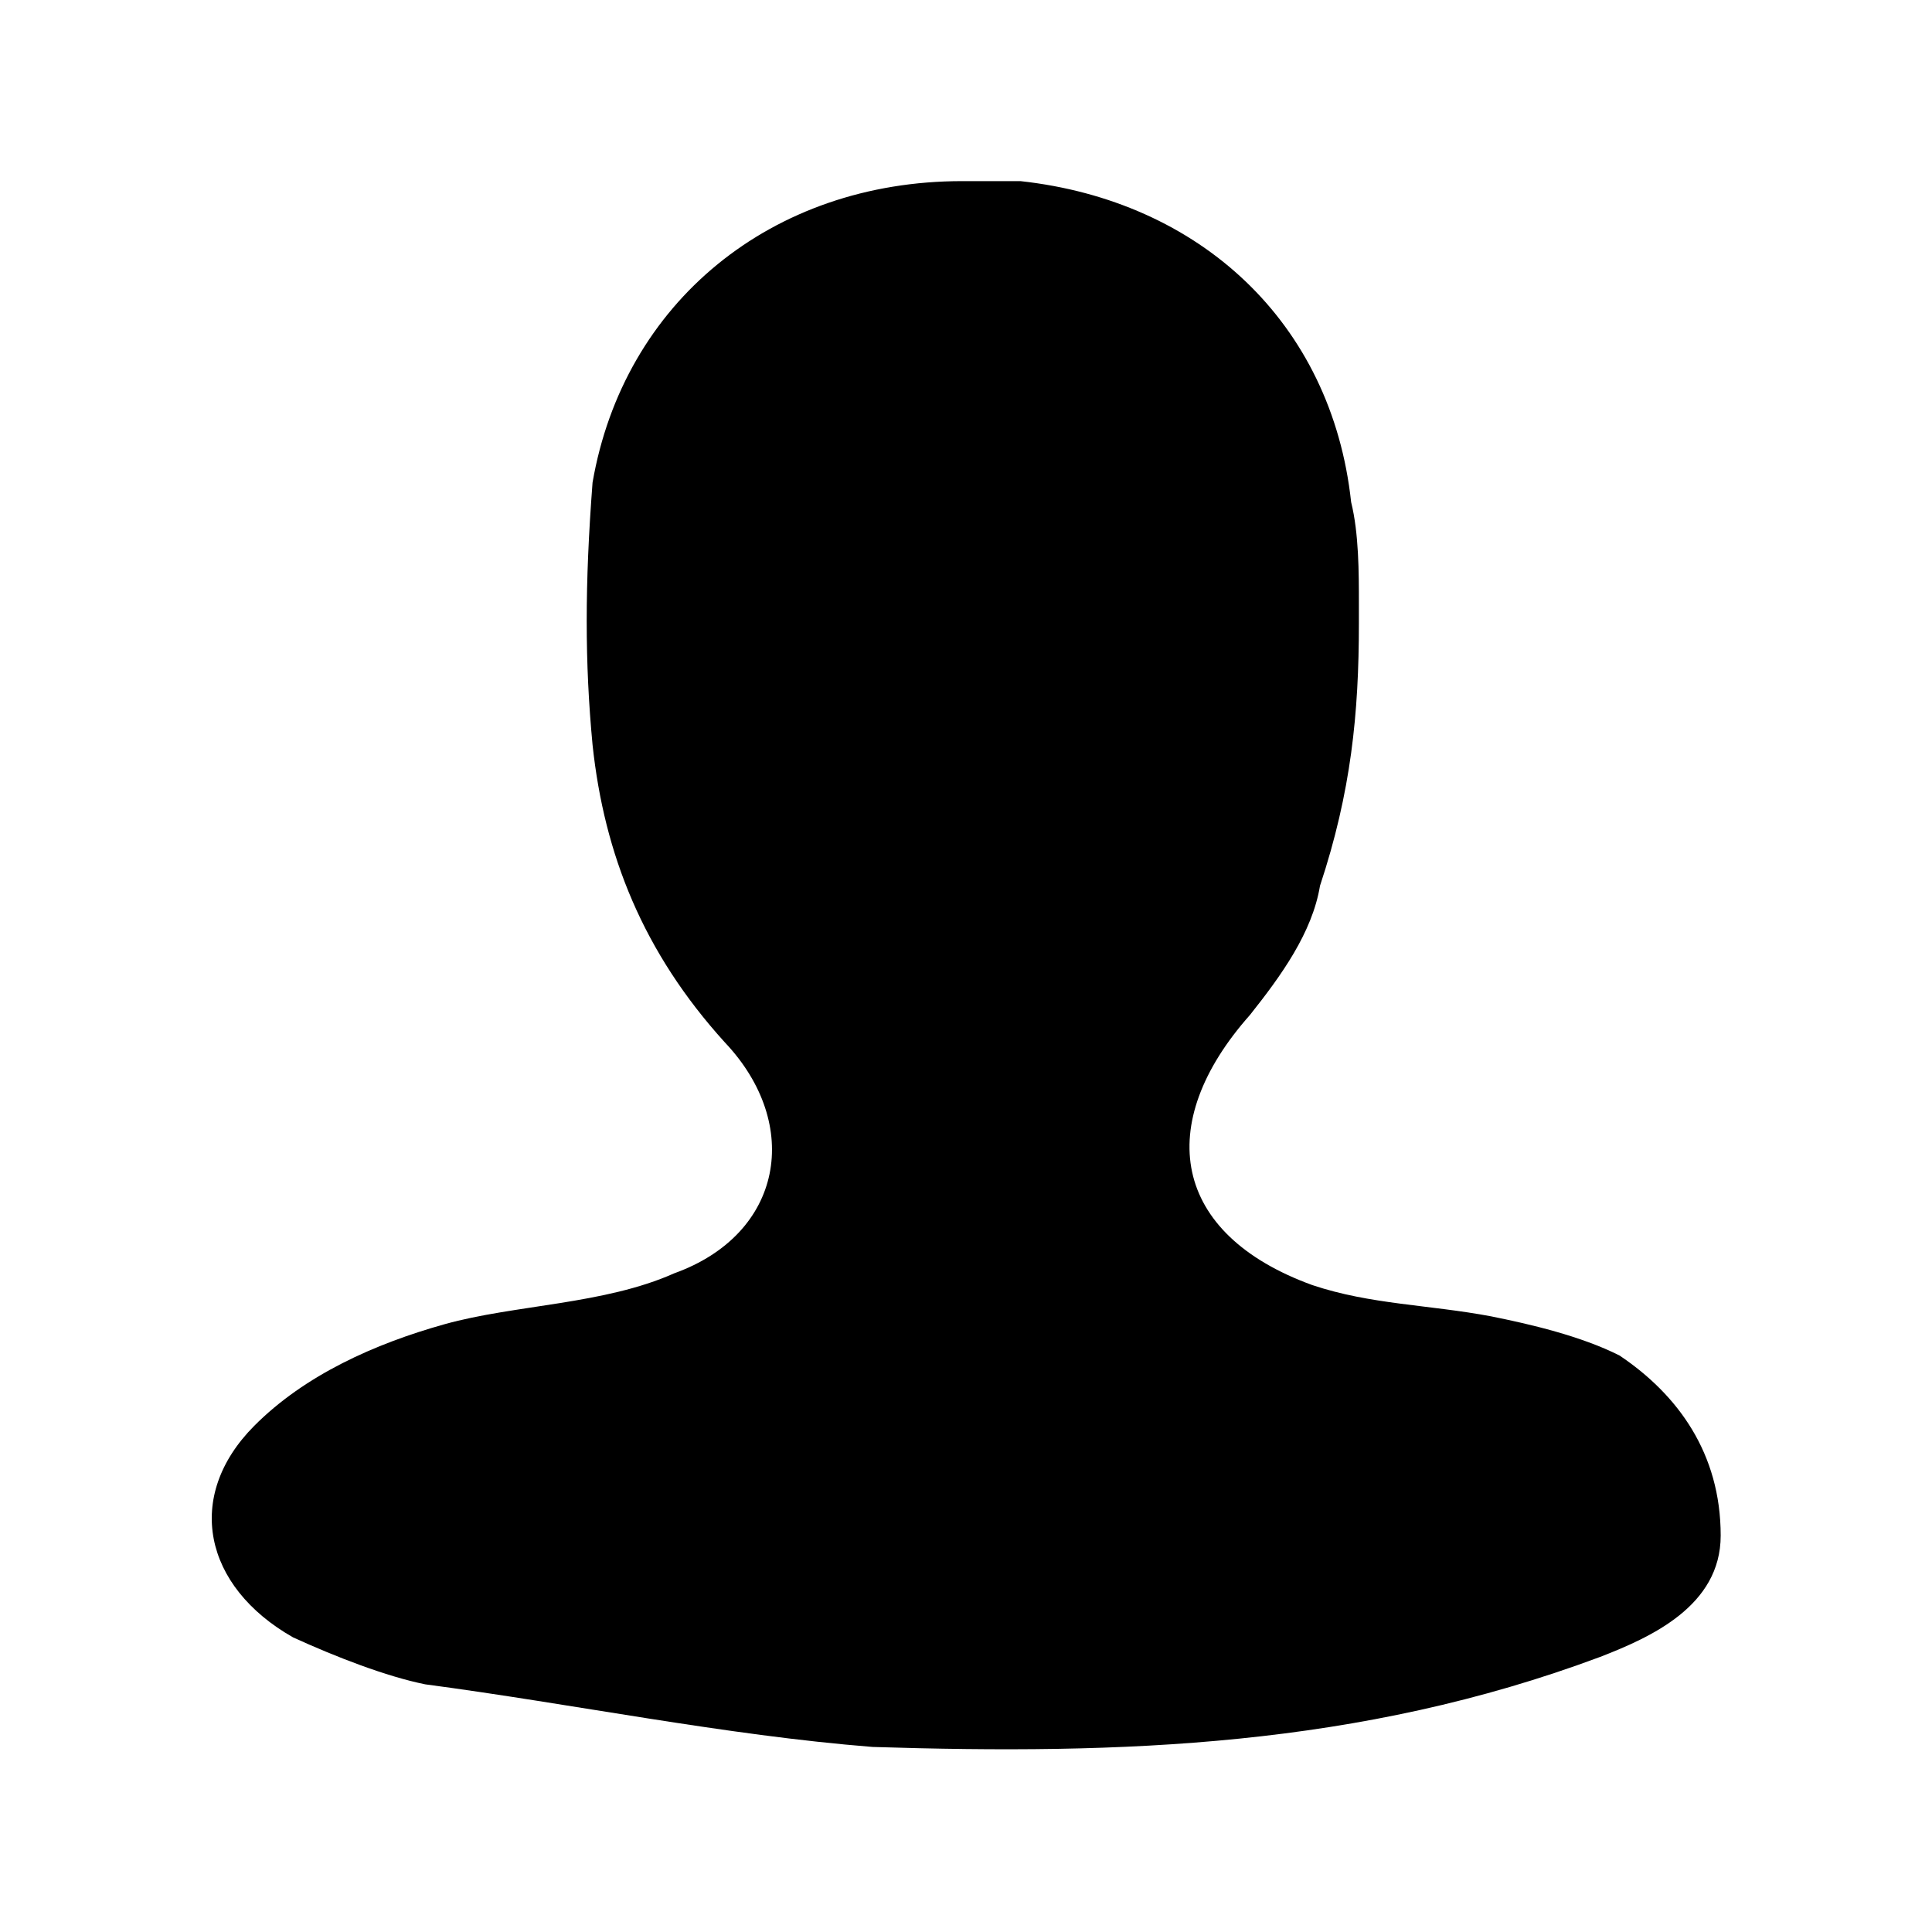 <?xml version="1.0" encoding="UTF-8"?>
<svg width="64px" height="64px" viewBox="0 0 64 64" version="1.1" xmlns="http://www.w3.org/2000/svg" xmlns:xlink="http://www.w3.org/1999/xlink">
    <!-- Generator: Sketch 52.6 (67491) - http://www.bohemiancoding.com/sketch -->
    <title>user</title>
    <desc>Created with Sketch.</desc>
    <g id="user" stroke="none" stroke-width="1" fill="none" fill-rule="evenodd">
        <g id="icon-user" transform="translate(7, 6)" fill="#000000">
            <path d="M46.649,38.903 C45.361,38.254 43.686,37.865 42.397,37.606 C40.335,37.217 38.402,37.217 36.469,36.569 C31.83,34.883 31.186,31.252 34.407,27.621 C35.438,26.324 36.469,24.898 36.727,23.342 C37.758,20.229 38.015,17.636 38.015,14.653 C38.015,14.264 38.015,14.264 38.015,14.005 C38.015,12.968 38.015,11.671 37.758,10.633 C37.113,4.668 32.732,0.648 26.804,0 C26.546,0 26.16,0 25.902,0 C25.515,0 25.515,0 25.258,0 C25.258,0 24.871,0 24.871,0 C18.557,0 13.66,4.02 12.629,9.985 C12.371,13.357 12.371,15.95 12.629,18.673 C13.015,22.304 14.304,25.546 17.01,28.529 C19.588,31.252 18.943,34.883 15.335,36.18 C13.015,37.217 10.052,37.217 7.732,37.865 C5.412,38.514 3.093,39.551 1.418,41.237 C-0.902,43.571 -0.258,46.554 2.706,48.239 C4.124,48.888 5.799,49.536 7.088,49.796 C11.985,50.444 17.01,51.481 21.907,51.87 C30.155,52.13 38.015,51.87 46.005,48.888 C47.68,48.239 50,47.202 50,44.868 C50,42.145 48.582,40.2 46.649,38.903 Z" id="Path"></path>
        </g>
    </g>
</svg>